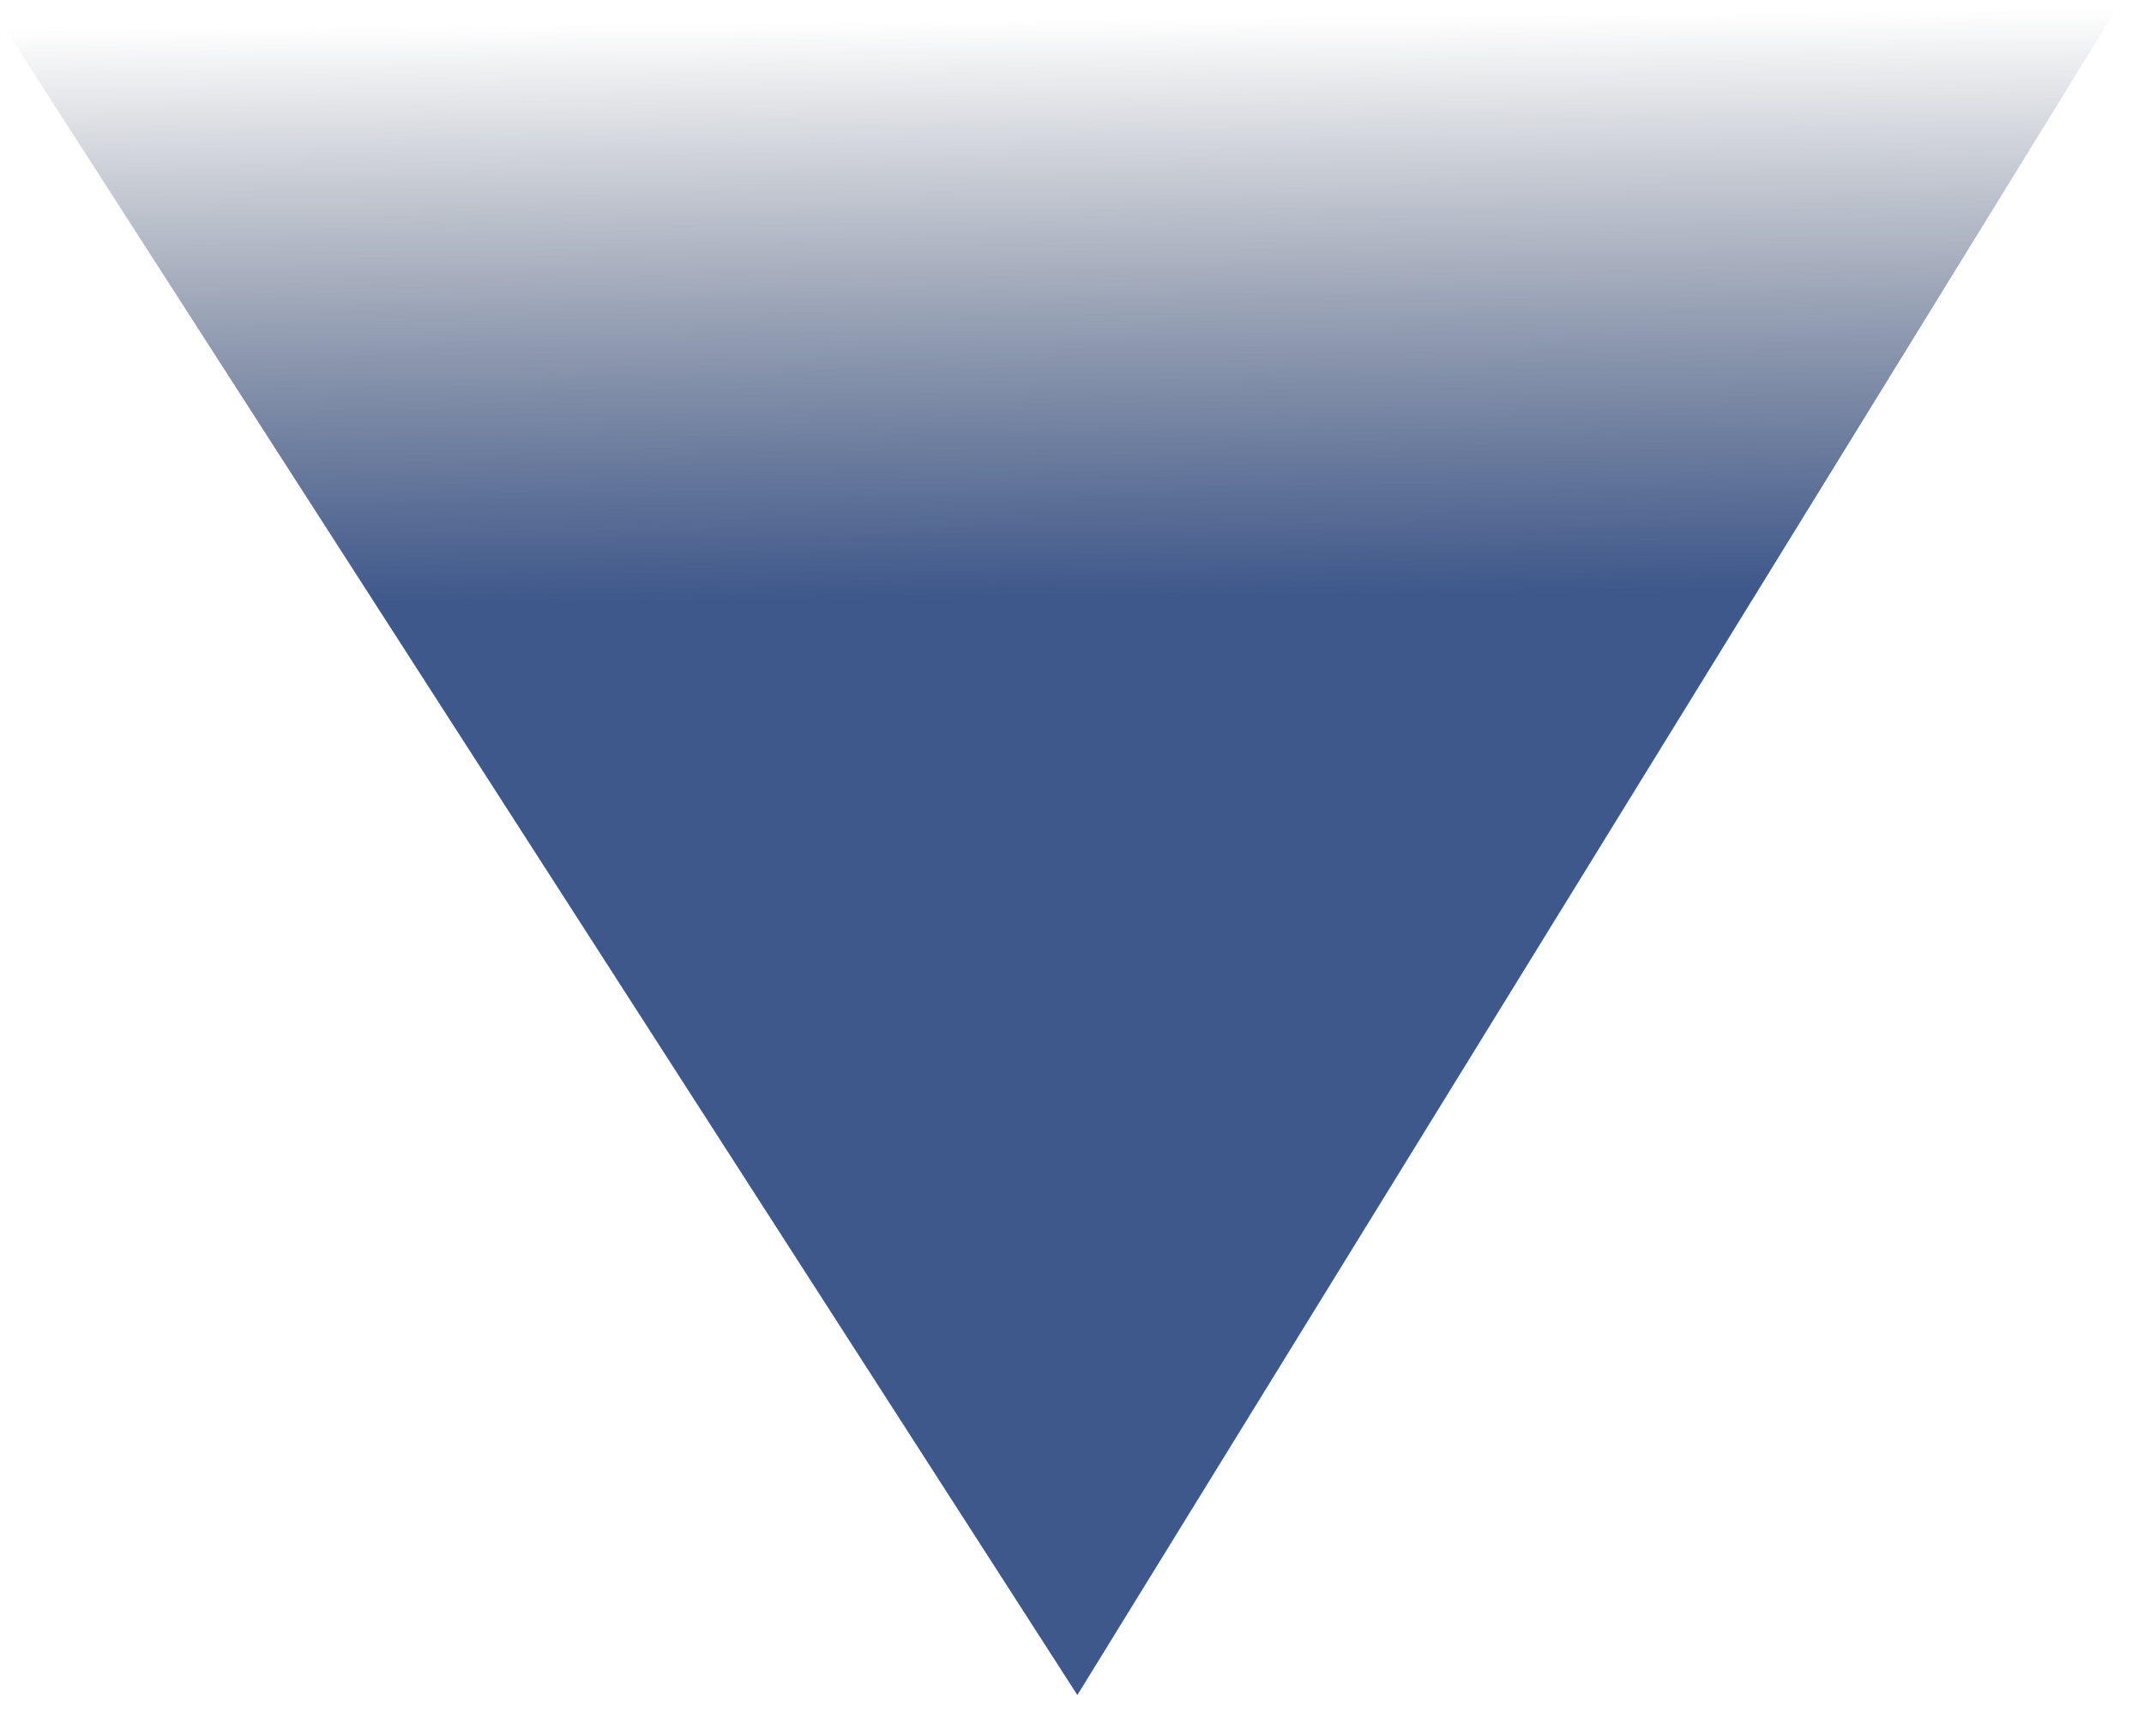 <svg width="42" height="34" viewBox="0 0 42 34" fill="none" xmlns="http://www.w3.org/2000/svg">
<path d="M21.105 33.201L-7.91755e-05 0.406L41.567 -1.88508e-05L21.105 33.201Z" fill="url(#paint0_linear_56_73)"/>
<defs>
<linearGradient id="paint0_linear_56_73" x1="21.105" y1="33.201" x2="20.784" y2="0.203" gradientUnits="userSpaceOnUse">
<stop offset="0.651" stop-color="#3E588C"/>
<stop offset="0.995" stop-color="#2B374F" stop-opacity="0"/>
</linearGradient>
</defs>
</svg>
